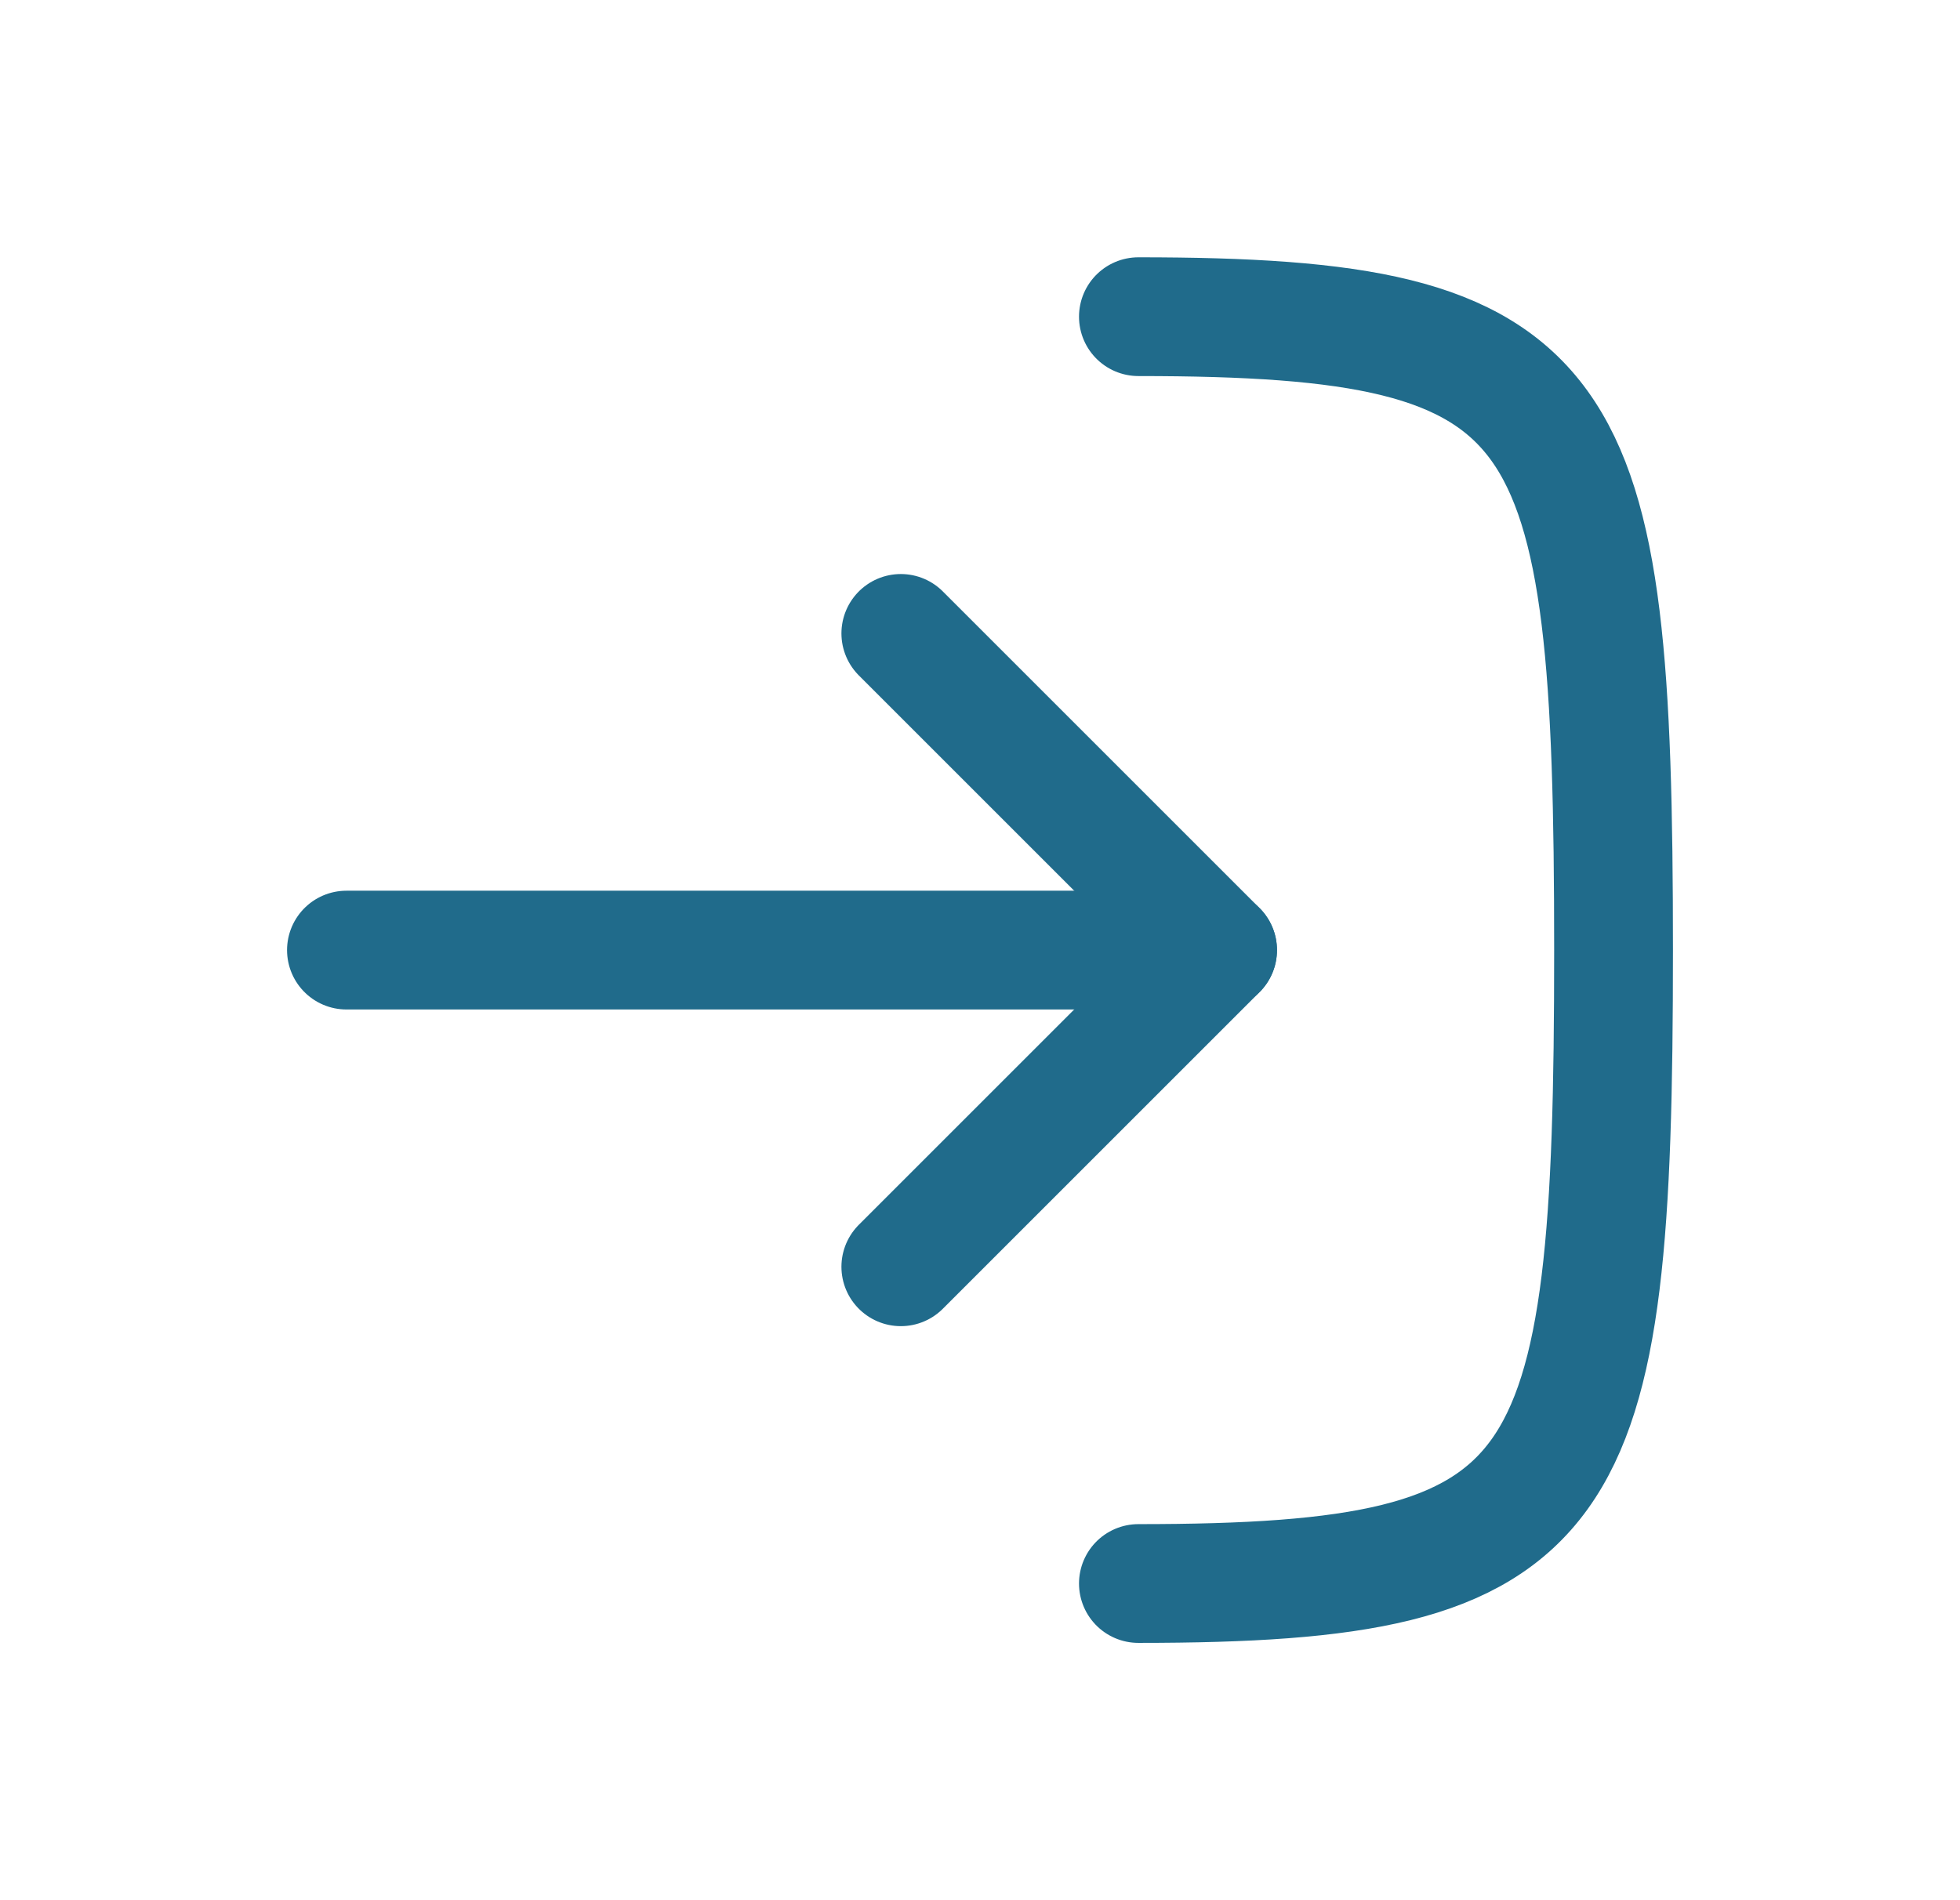 <svg width="33" height="32" viewBox="0 0 33 32" fill="none" xmlns="http://www.w3.org/2000/svg">
<path d="M19.167 5.333C26.5 5.333 27.167 6.667 27.167 16C27.167 25.333 26.5 26.667 19.167 26.667" stroke="#206B8B" stroke-width="2" stroke-linecap="round" stroke-linejoin="round"/>
<path d="M5.833 16L20.5 16" stroke="#206B8B" stroke-width="2" stroke-linecap="round" stroke-linejoin="round"/>
<path d="M15.167 21.333L20.5 16L15.167 10.667" stroke="#206B8B" stroke-width="2" stroke-linecap="round" stroke-linejoin="round"/>
</svg>
